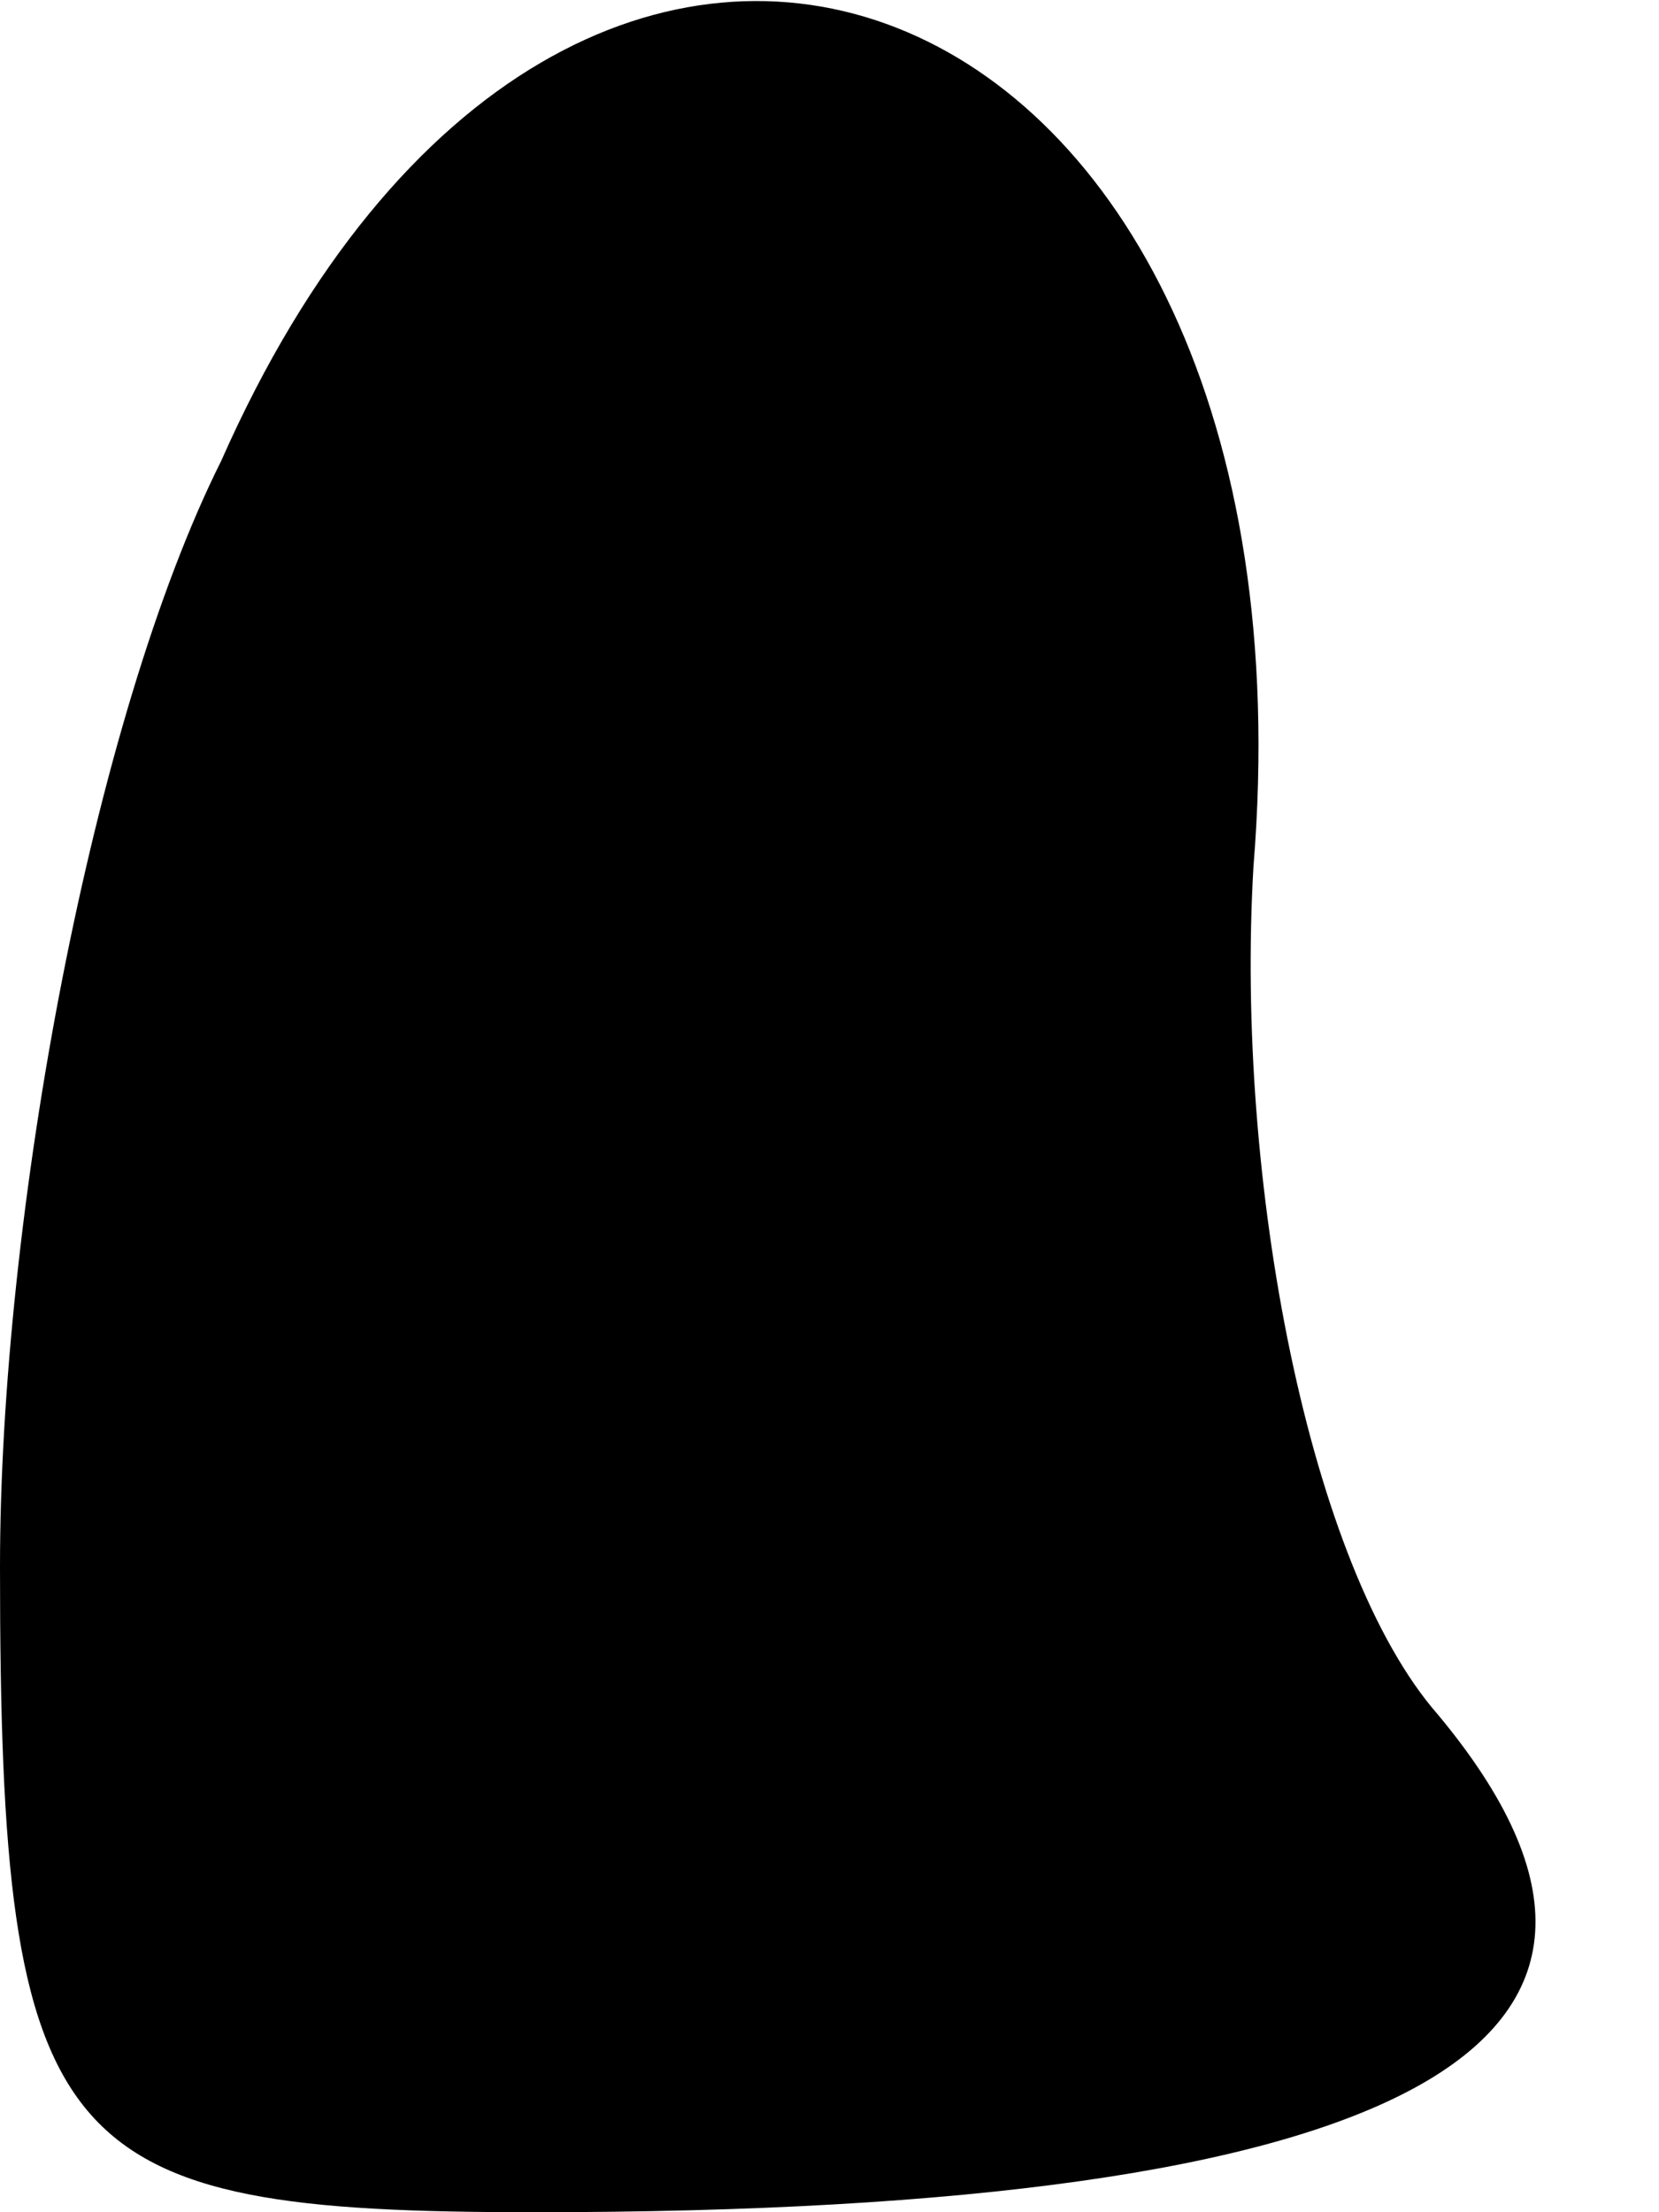 <?xml version="1.0" standalone="no"?>
<!DOCTYPE svg PUBLIC "-//W3C//DTD SVG 20010904//EN"
 "http://www.w3.org/TR/2001/REC-SVG-20010904/DTD/svg10.dtd">
<svg version="1.0" xmlns="http://www.w3.org/2000/svg"
 width="9pt" height="12pt" viewBox="0 0 9 12"
 preserveAspectRatio="xMidYMid meet">
<g transform="translate(0,12) scale(0.1,-0.1)"
fill="#000000" stroke="none">
<path fill="#000000" stroke="none" d="M12 95 c-7 -14 -12 -41 -12 -60 0 -32
3 -35 29 -35 47 0 64 9 49 27 -7 8 -11 29 -10 46 4 49 -37 65 -56 22z"/>
</g>
</svg>

